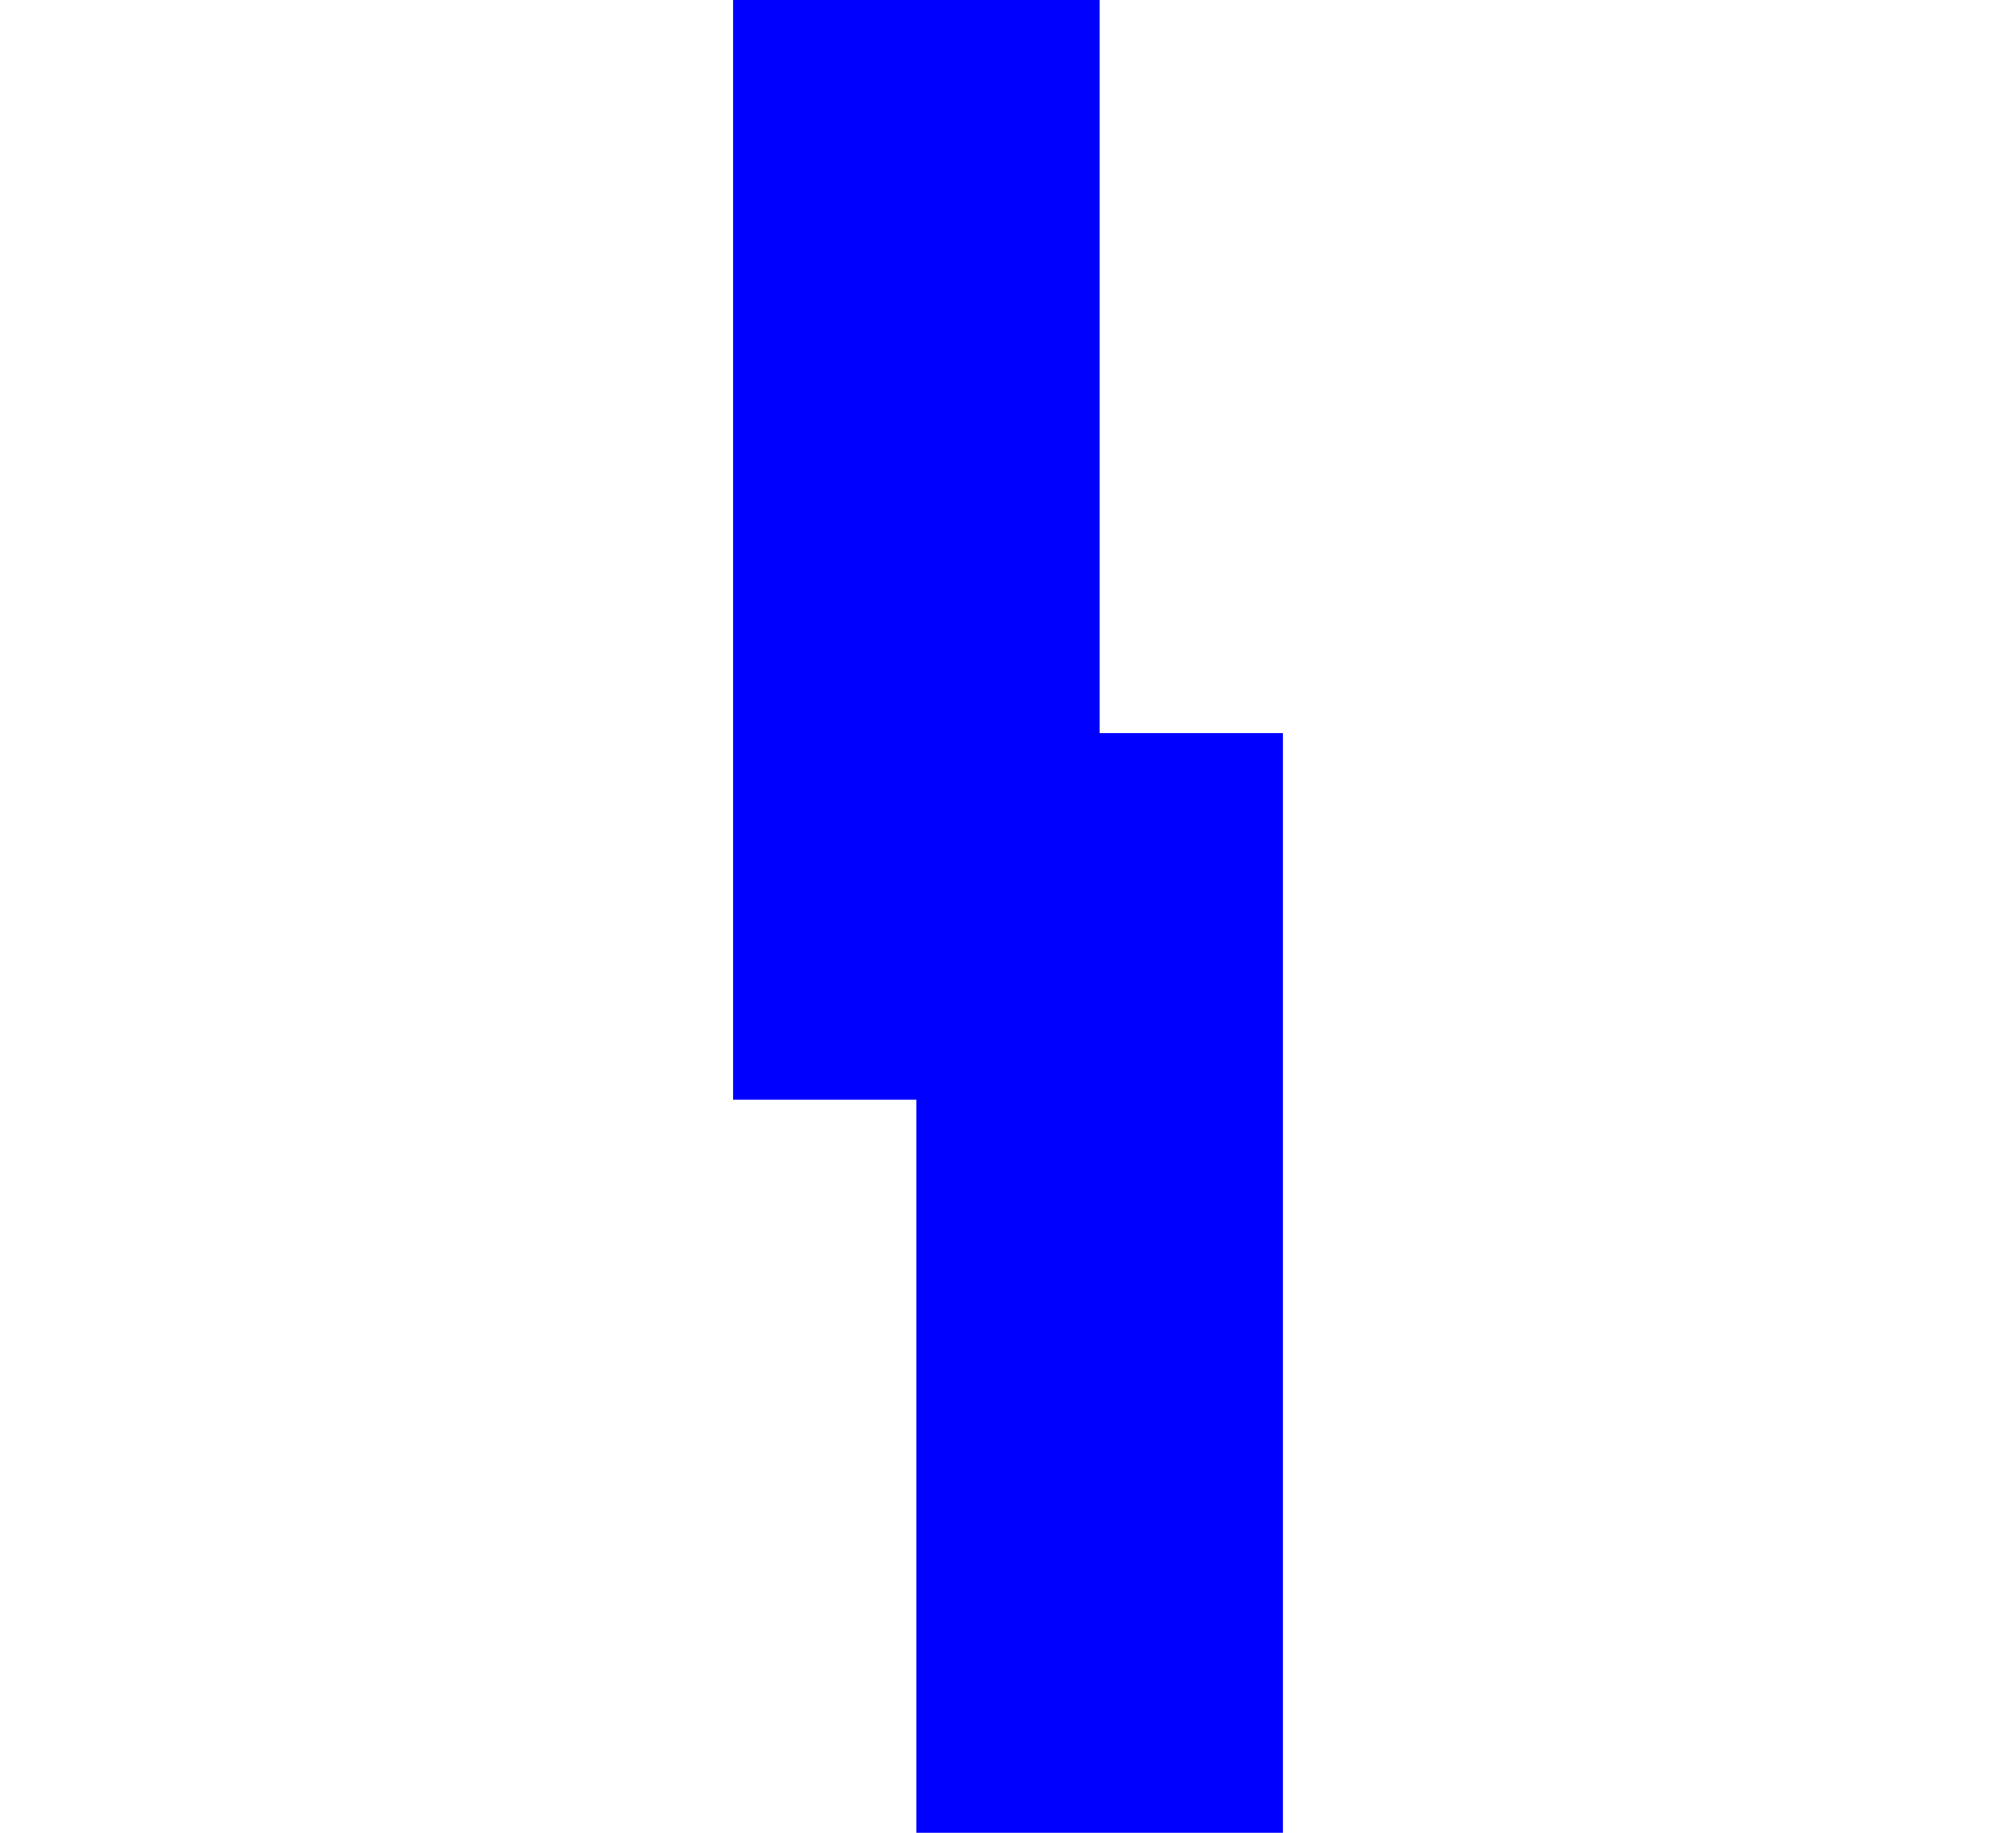 ﻿<?xml version="1.0" encoding="utf-8"?>
<svg version="1.1" xmlns:xlink="http://www.w3.org/1999/xlink" width="11px" height="10px" preserveAspectRatio="xMinYMid meet" viewBox="1132 693  11 8" xmlns="http://www.w3.org/2000/svg">
  <path d="M 1138 748  L 1138 697  L 1137 697  L 1137 654  " stroke-width="2" stroke="#0000ff" fill="none" />
  <path d="M 1144.6 655  L 1137 648  L 1129.4 655  L 1144.6 655  Z " fill-rule="nonzero" fill="#0000ff" stroke="none" />
</svg>